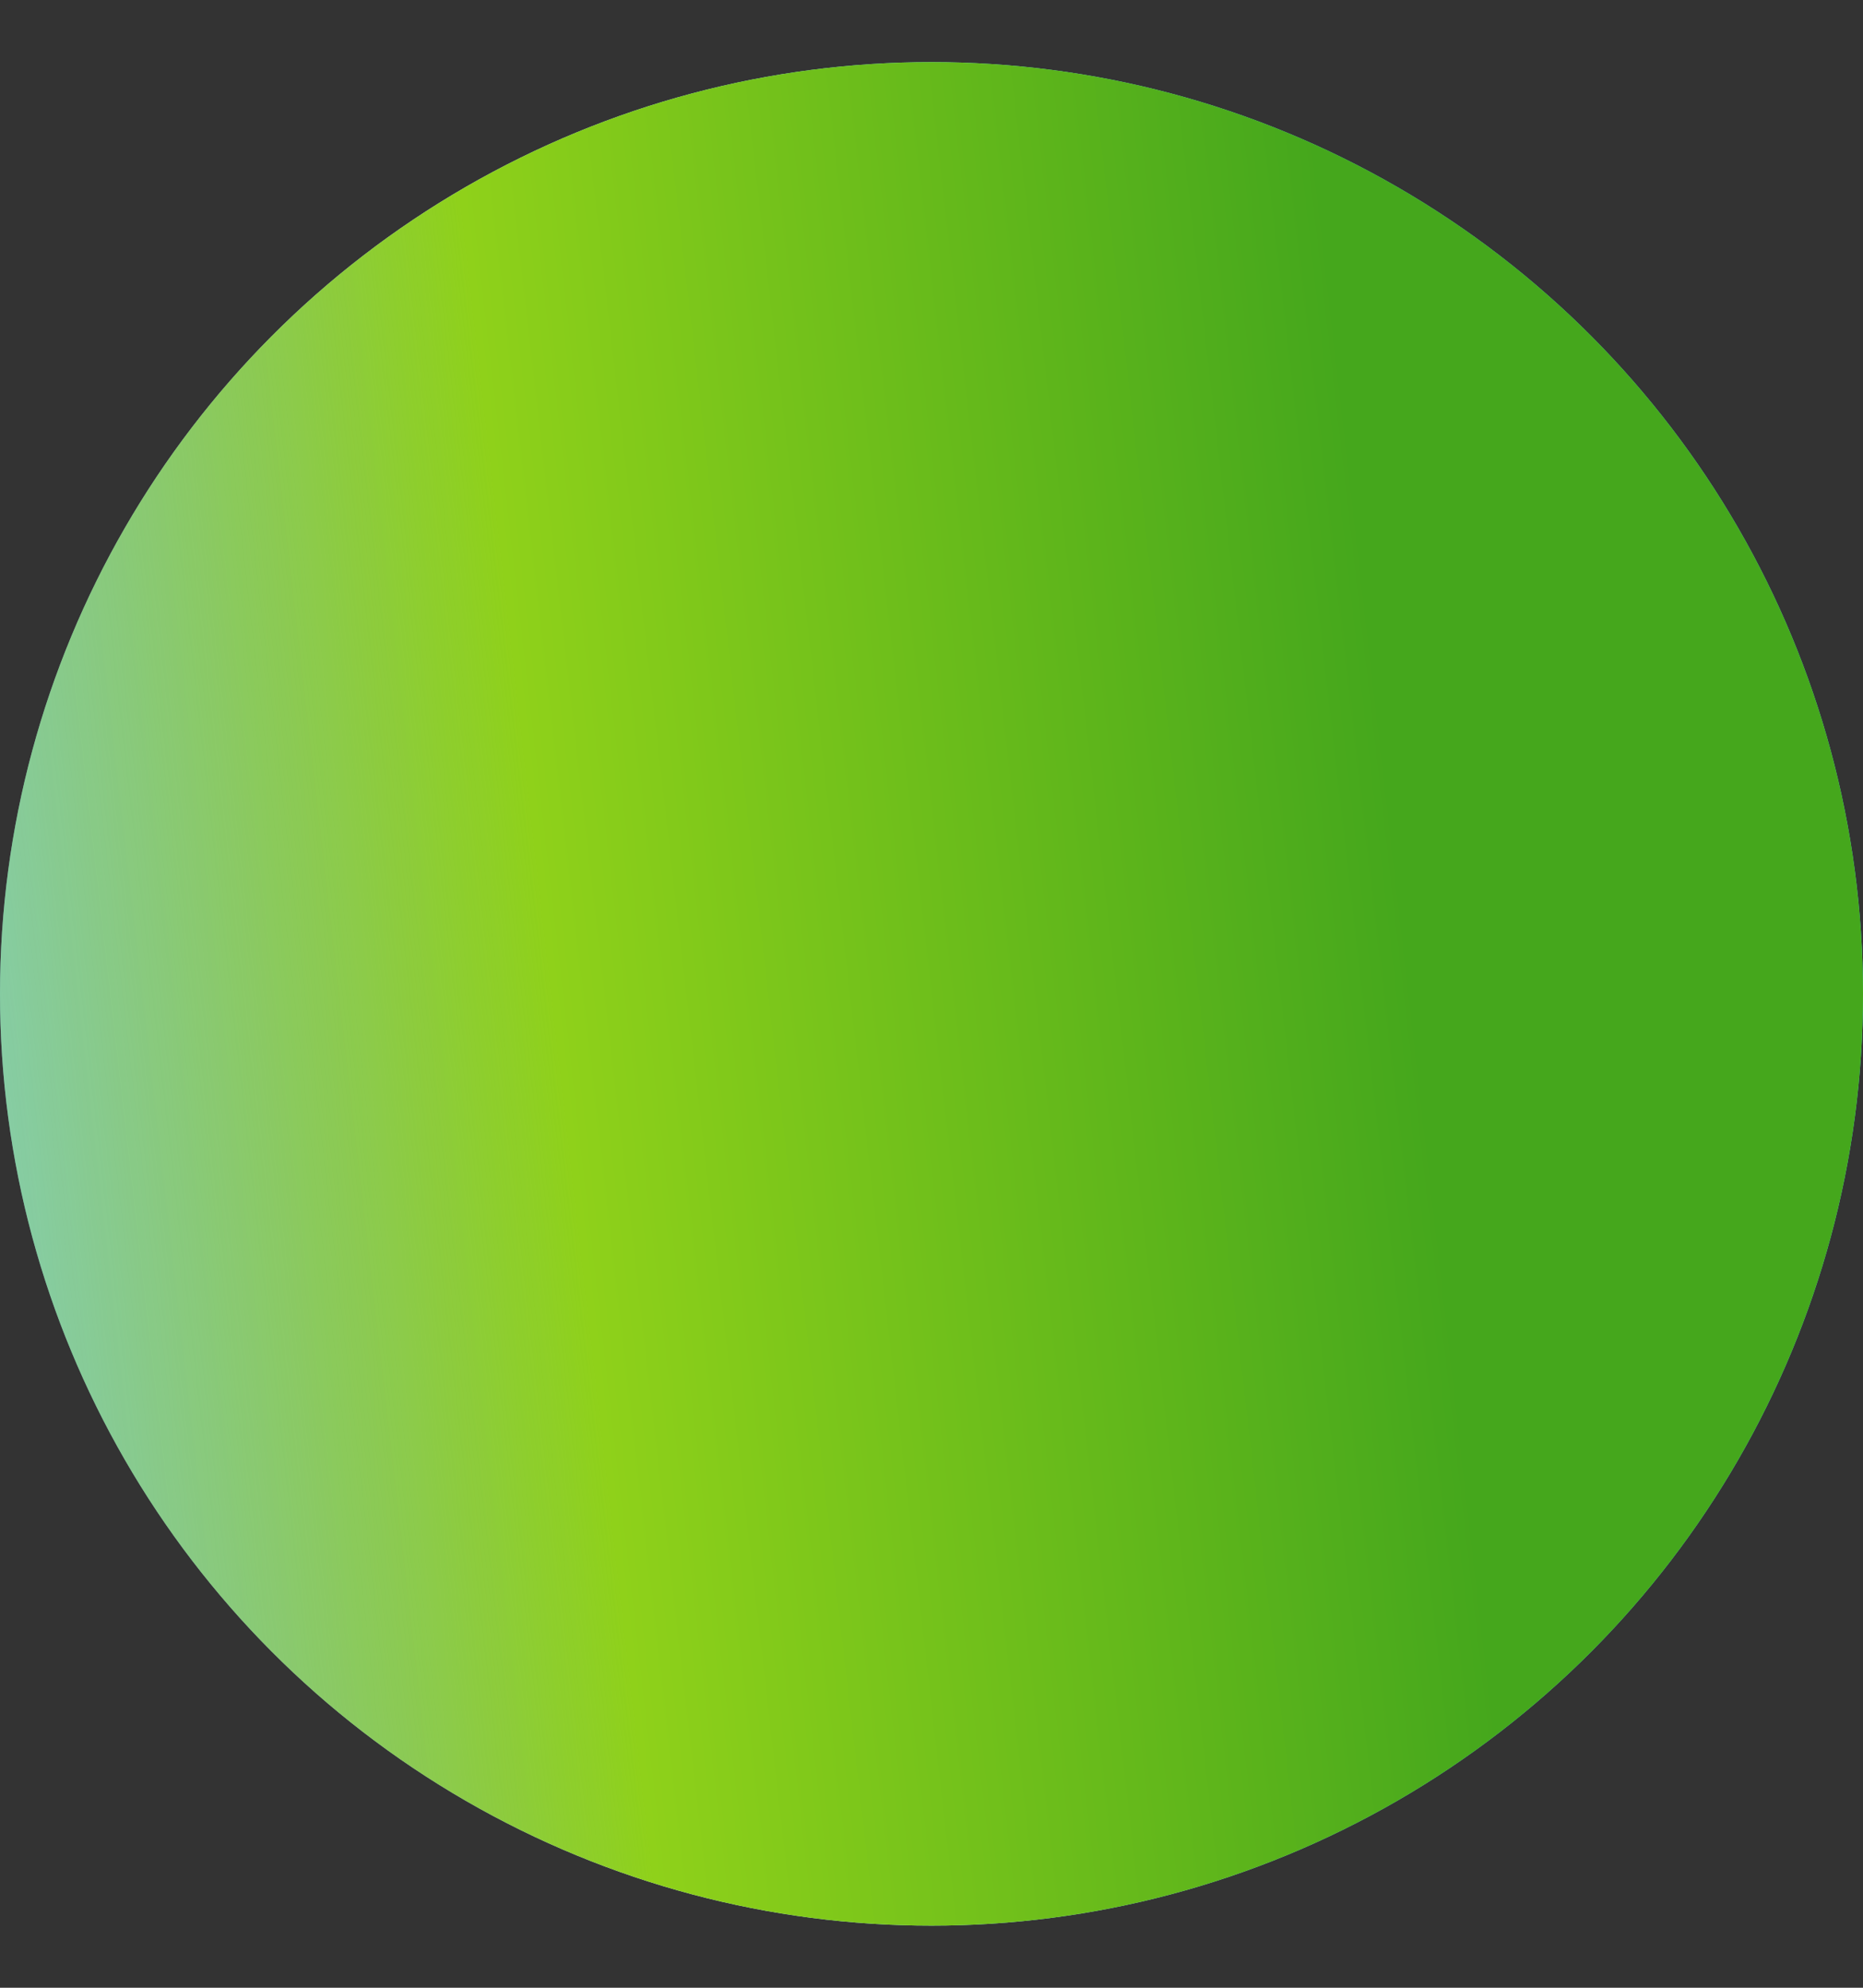 <svg width="15" height="16" viewBox="0 0 15 16" fill="none" xmlns="http://www.w3.org/2000/svg">
<rect x="0" y="0" width="15" height="16" fill="#333333" stroke="none"/>
<circle cx="7.5" cy="8" r="7.5" fill="url(#paint0_linear_2_1803)"/>
<circle cx="7.5" cy="8" r="7.5" fill="url(#paint1_linear_2_1803)"/>
<defs>
<linearGradient id="paint0_linear_2_1803" x1="-2.339" y1="15.5" x2="15.902" y2="13.408" gradientUnits="userSpaceOnUse">
<stop stop-color="#80E2FF"/>
<stop offset="0.414" stop-color="#C0FFF7"/>
<stop offset="0.789" stop-color="#47E2D0"/>
</linearGradient>
<linearGradient id="paint1_linear_2_1803" x1="-2.339" y1="15.5" x2="15.902" y2="13.408" gradientUnits="userSpaceOnUse">
<stop stop-color="#4F782C" stop-opacity="0"/>
<stop offset="0.414" stop-color="#8FD11A"/>
<stop offset="0.789" stop-color="#45A71C"/>
</linearGradient>
</defs>
</svg>
